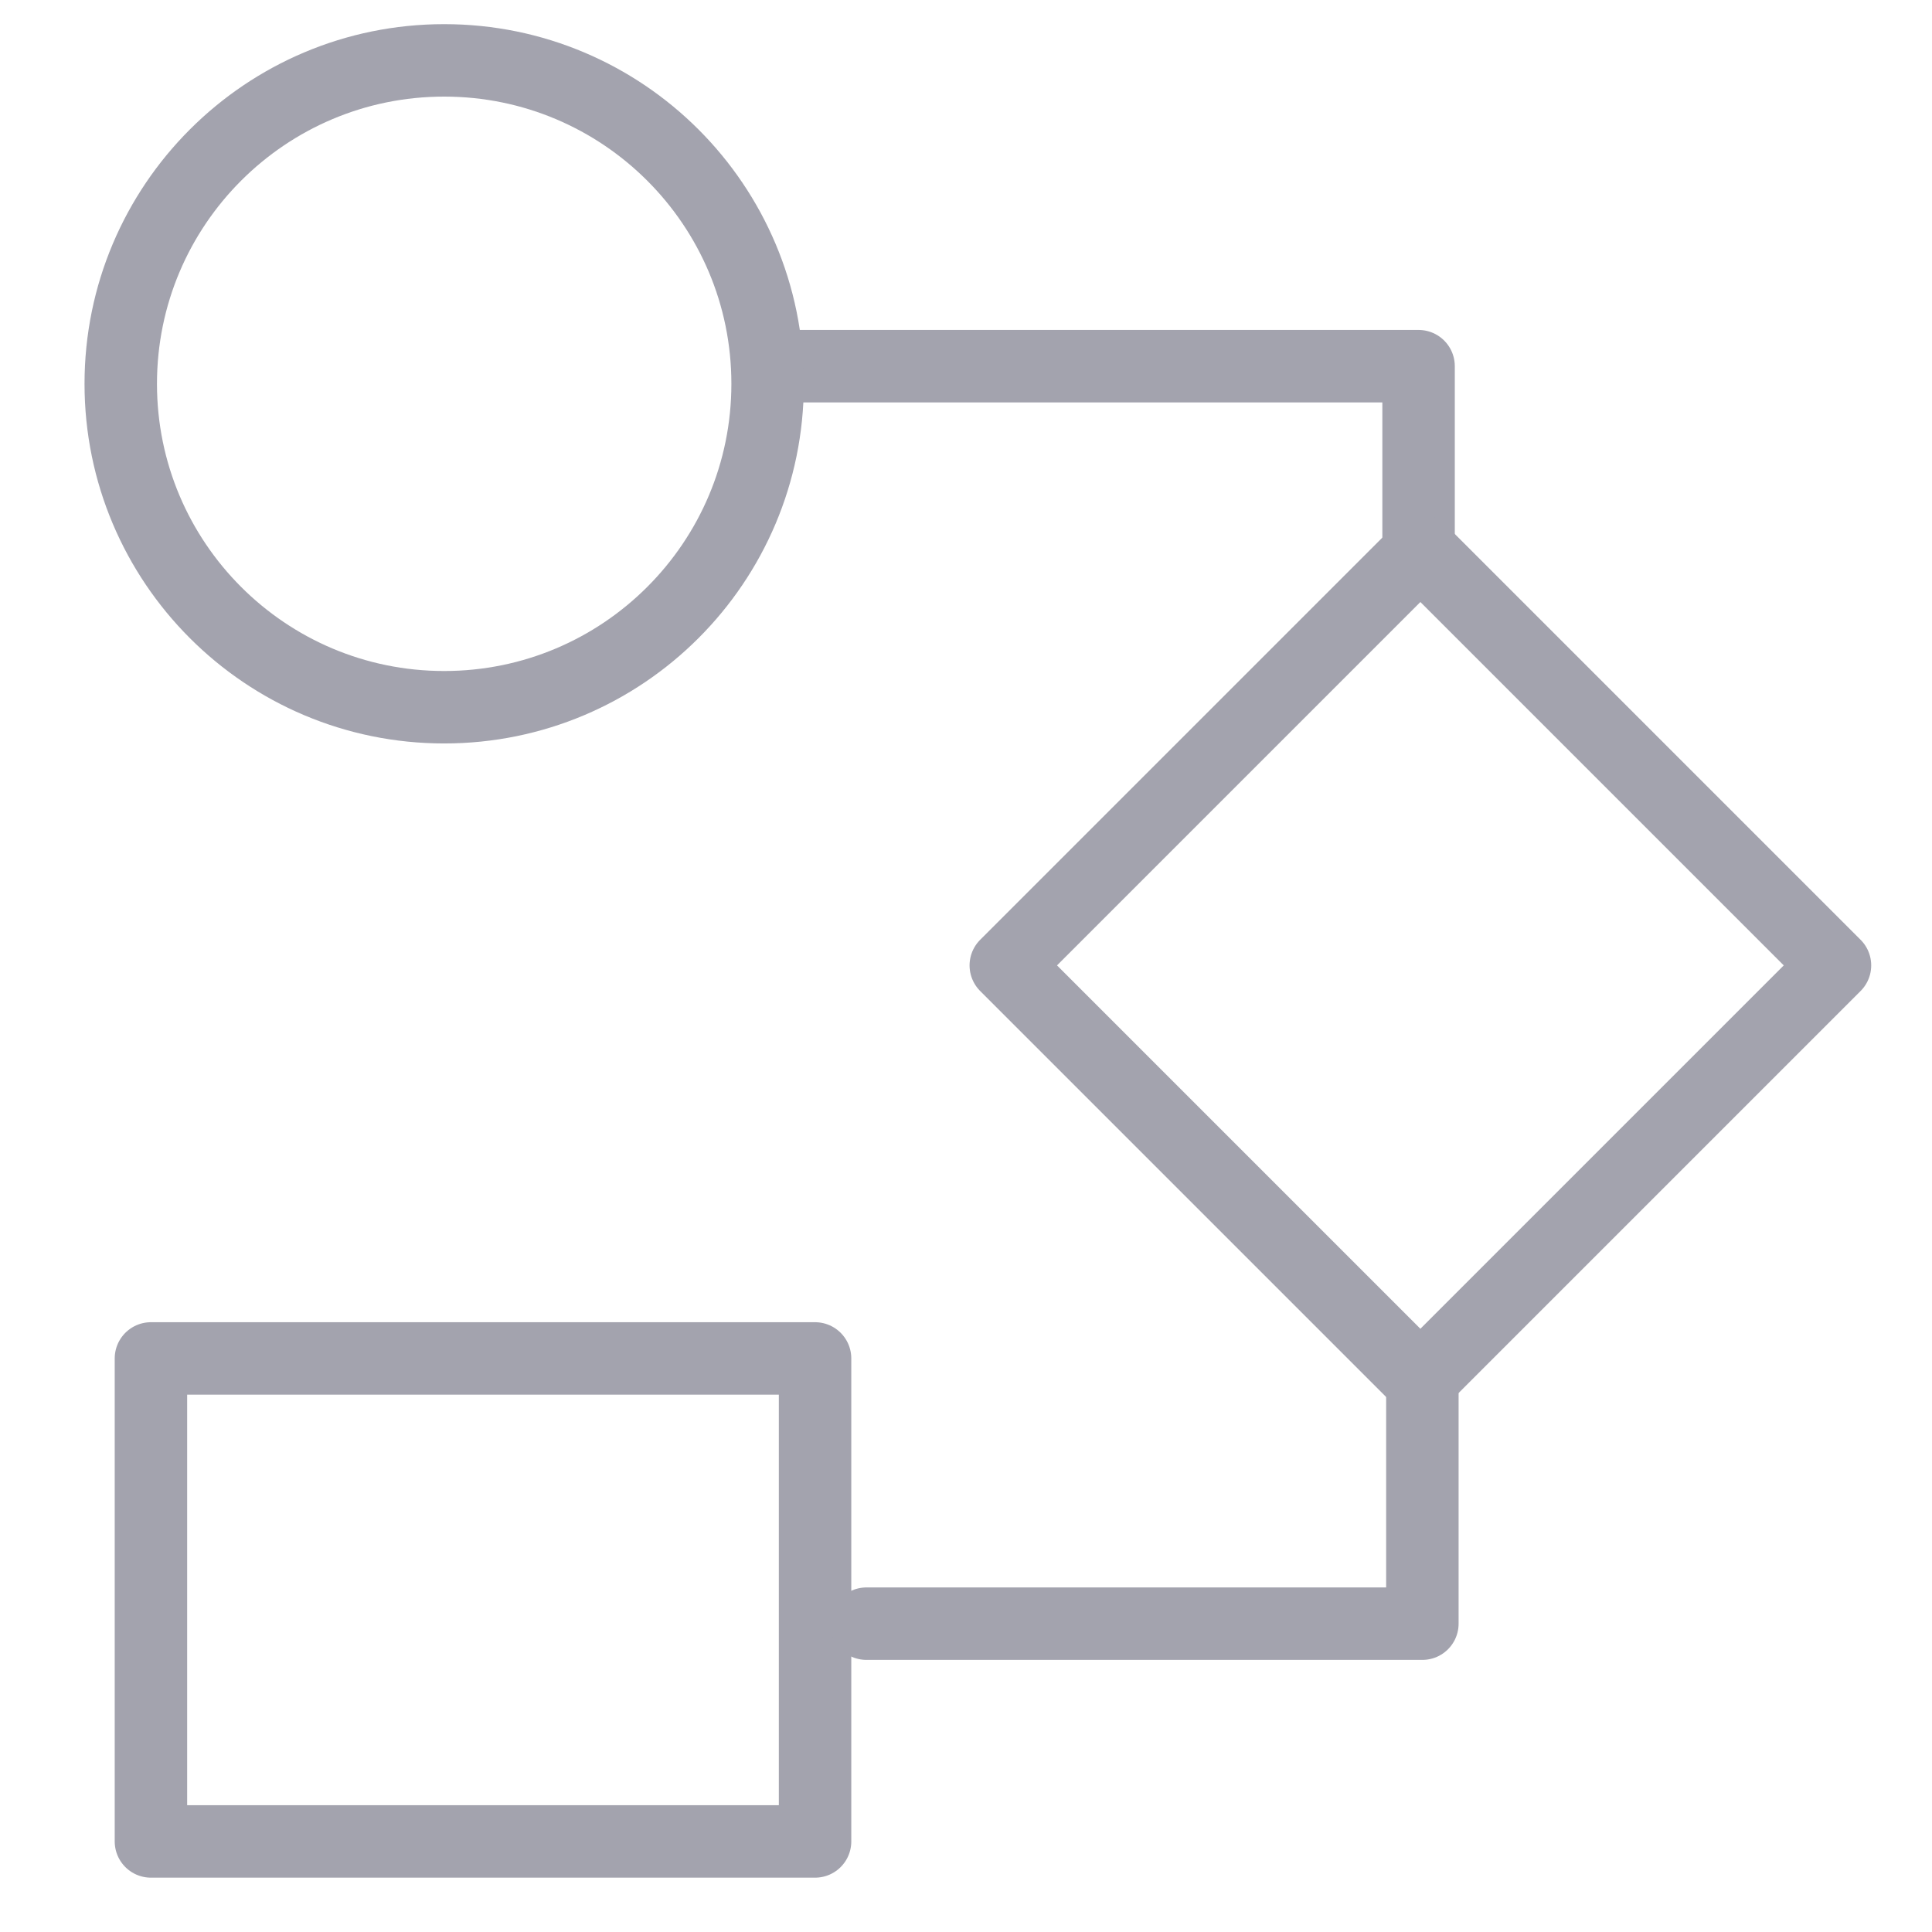 <?xml version="1.0" encoding="UTF-8" standalone="no"?>
<svg width="32px" height="32px" viewBox="0 0 32 32" version="1.1" xmlns="http://www.w3.org/2000/svg" xmlns:xlink="http://www.w3.org/1999/xlink" xmlns:sketch="http://www.bohemiancoding.com/sketch/ns">
    <!-- Generator: Sketch 3.4 (15588) - http://www.bohemiancoding.com/sketch -->
    <title>ico-track-develop-grey</title>
    <desc>Created with Sketch.</desc>
    <defs></defs>
    <g id="Page-1" stroke="none" stroke-width="1" fill="none" fill-rule="evenodd" sketch:type="MSPage">
        <g id="ico-track-develop-grey" sketch:type="MSArtboardGroup" stroke="#A3A3AE" stroke-width="1.2" stroke-linecap="round" stroke-linejoin="round">
            <path d="M13.5,30.5 L2.5,30.5 L2.5,22.5 L13.5,22.5 L13.5,30.5 L13.5,30.5 Z" id="Stroke-91" sketch:type="MSShapeGroup"></path>
            <path d="M13.141,6.065 L23.496,6.065 L23.496,9.335" id="Stroke-93" sketch:type="MSShapeGroup"></path>
            <path d="M14.351,26.893 L23.559,26.893 L23.559,22.662" id="Stroke-95" sketch:type="MSShapeGroup"></path>
            <path d="M12.714,6.357 C12.714,9.316 10.316,11.714 7.357,11.714 C4.398,11.714 2,9.316 2,6.357 C2,3.398 4.398,1 7.357,1 C10.316,1 12.714,3.398 12.714,6.357 L12.714,6.357 L12.714,6.357 Z" id="Stroke-97" sketch:type="MSShapeGroup"></path>
            <path d="M23.526,9.123 L16.659,15.99 L23.526,22.857 L30.393,15.99 L23.526,9.123 L23.526,9.123 Z" id="Stroke-99" sketch:type="MSShapeGroup"></path>
        </g>
    </g>
</svg>